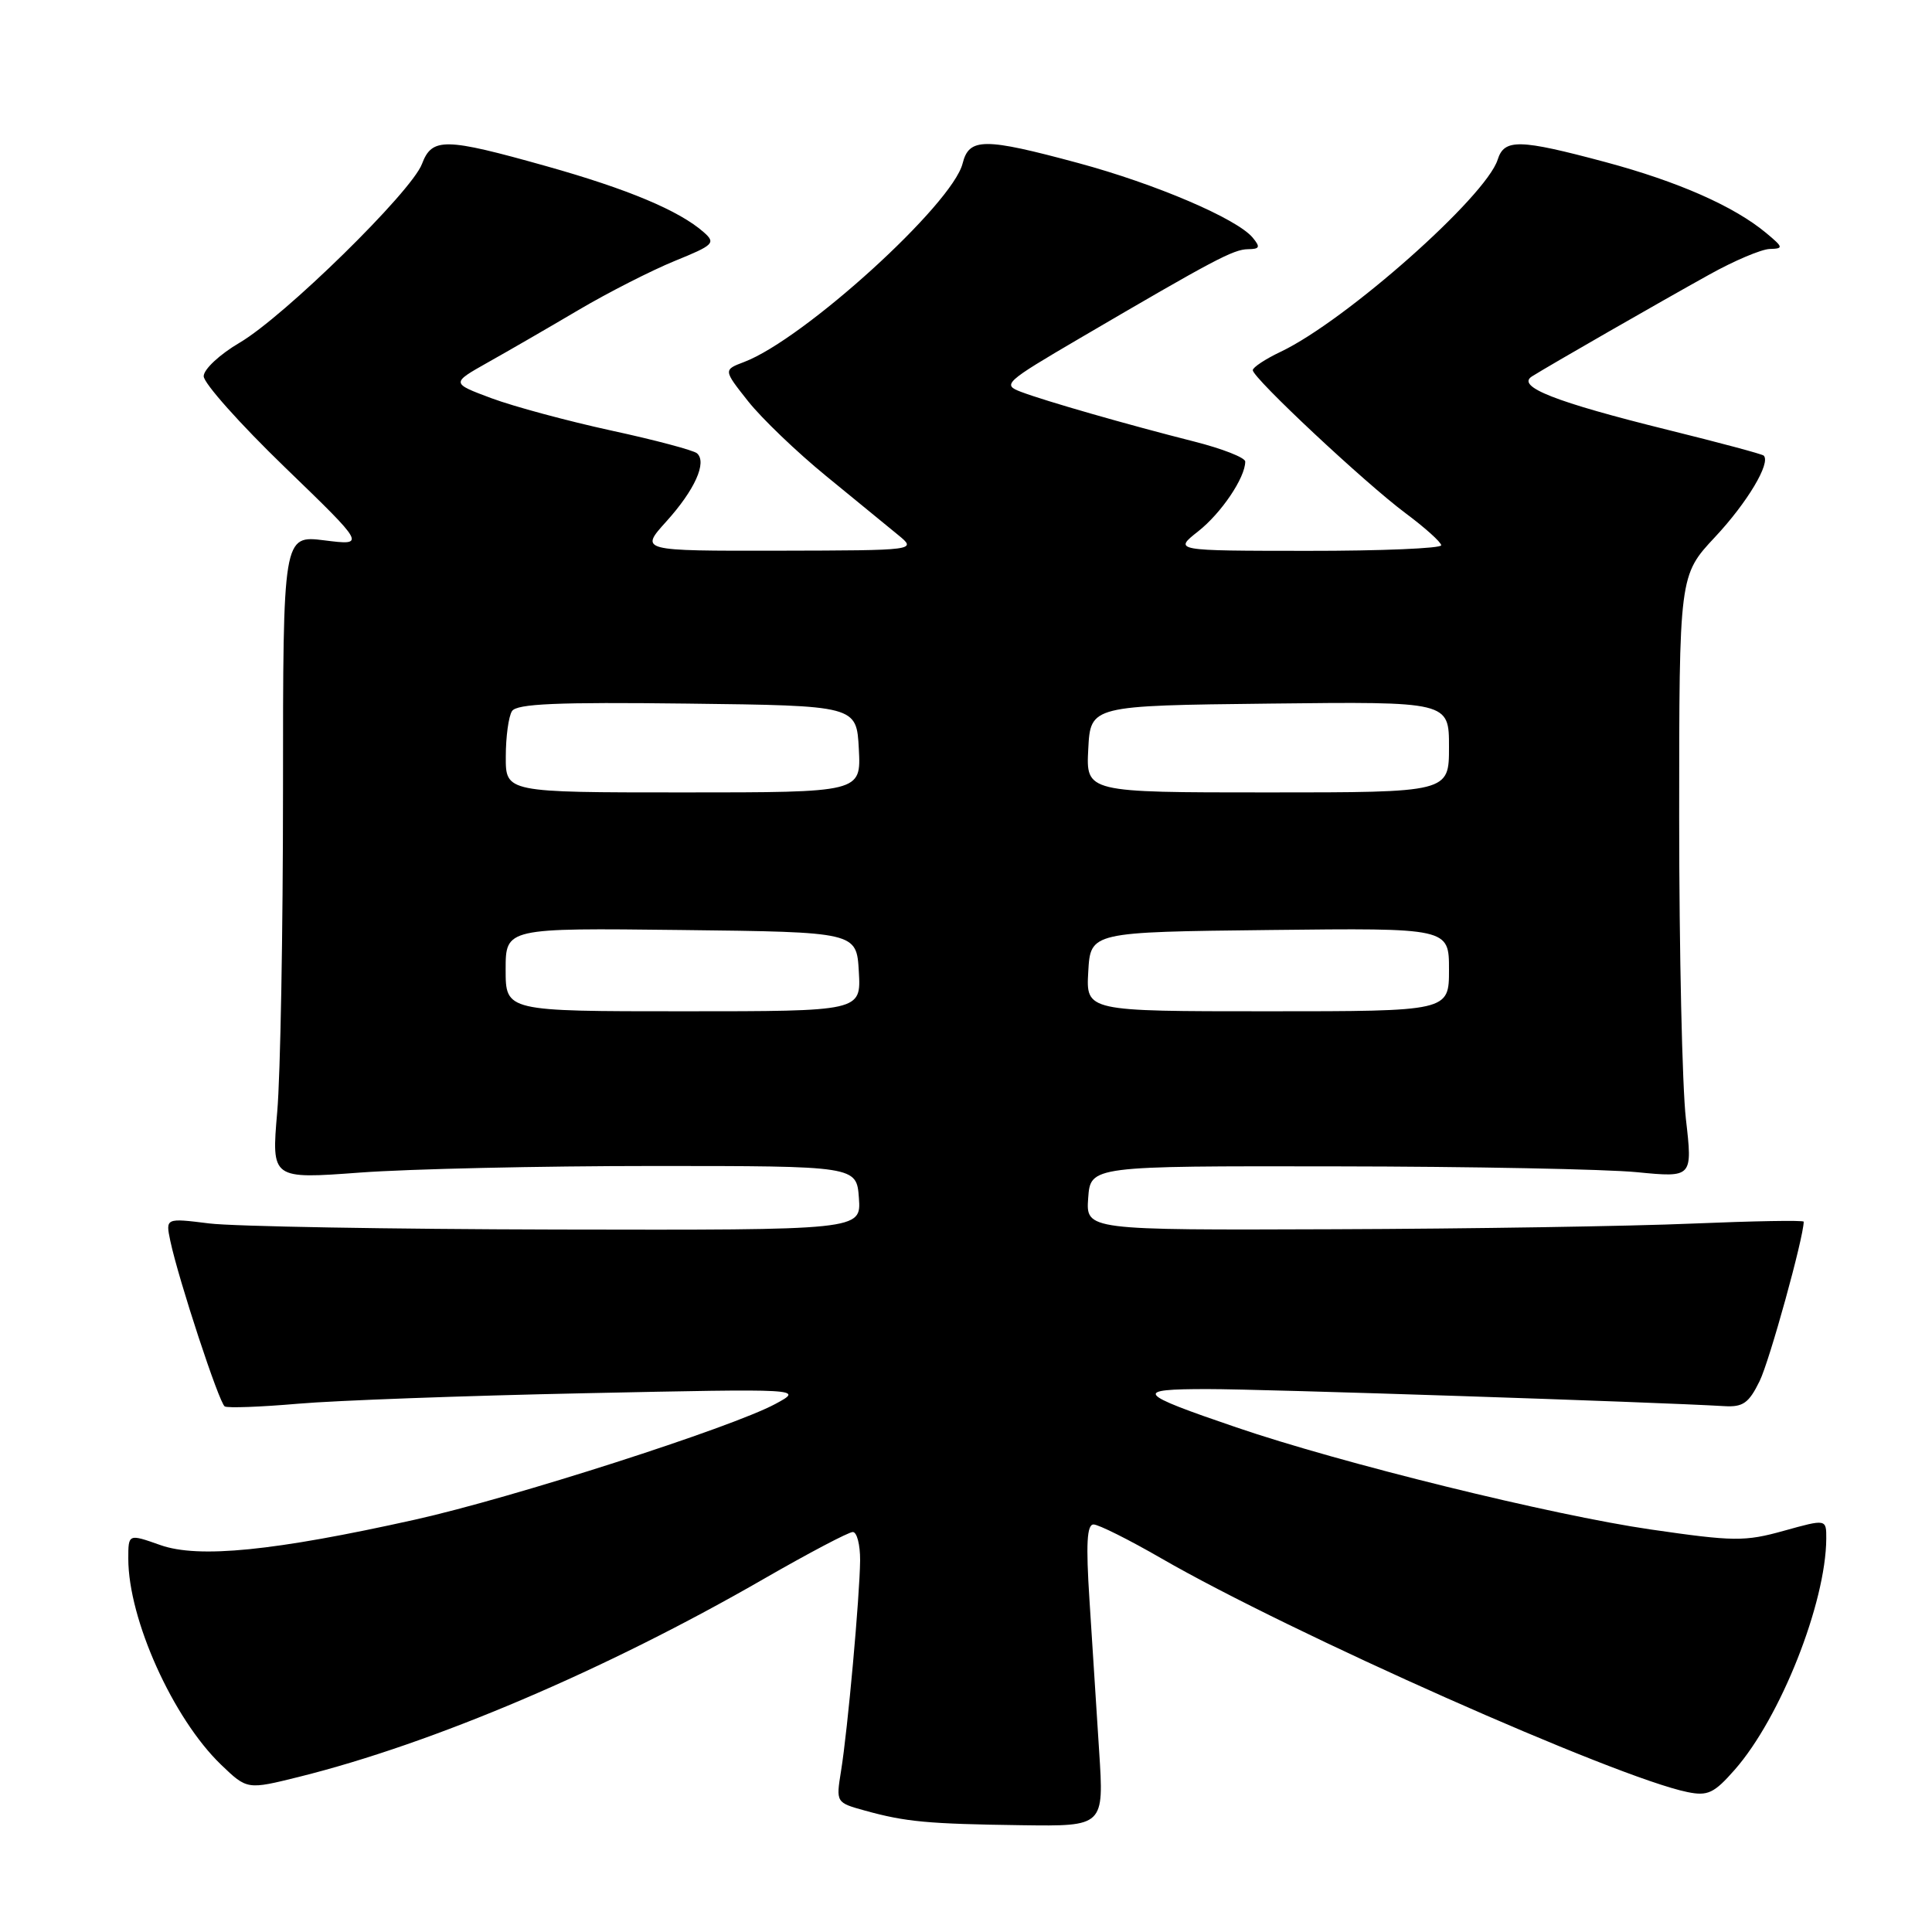 <?xml version="1.0" encoding="UTF-8" standalone="no"?>
<!DOCTYPE svg PUBLIC "-//W3C//DTD SVG 1.1//EN" "http://www.w3.org/Graphics/SVG/1.1/DTD/svg11.dtd" >
<svg xmlns="http://www.w3.org/2000/svg" xmlns:xlink="http://www.w3.org/1999/xlink" version="1.1" viewBox="0 0 256 256">
 <g >
 <path fill="currentColor"
d=" M 145.64 232.00 C 145.29 226.50 144.71 217.50 144.36 212.00 C 143.88 204.58 144.02 202.00 144.90 202.00 C 145.56 202.00 149.60 204.02 153.88 206.49 C 171.05 216.40 214.12 235.53 223.60 237.46 C 226.29 238.01 227.13 237.61 229.86 234.50 C 235.92 227.61 241.94 212.40 241.99 203.88 C 242.00 201.27 242.00 201.27 236.36 202.84 C 231.19 204.28 229.75 204.26 218.71 202.66 C 205.68 200.77 177.73 193.89 163.81 189.13 C 150.52 184.60 150.12 184.06 160.00 184.06 C 167.23 184.05 219.47 185.78 228.47 186.32 C 230.96 186.47 231.73 185.92 233.16 183.00 C 234.48 180.31 238.99 163.98 239.00 161.88 C 239.00 161.67 232.37 161.79 224.25 162.13 C 216.14 162.48 194.74 162.82 176.69 162.88 C 143.89 163.00 143.89 163.00 144.19 158.75 C 144.50 154.50 144.50 154.50 177.00 154.55 C 194.88 154.57 212.83 154.92 216.89 155.32 C 224.28 156.04 224.28 156.04 223.39 148.27 C 222.90 144.00 222.50 126.04 222.50 108.37 C 222.50 76.24 222.50 76.24 227.26 71.15 C 231.52 66.60 234.67 61.33 233.70 60.37 C 233.51 60.17 227.82 58.65 221.07 56.98 C 206.04 53.26 200.85 51.22 203.00 49.87 C 205.34 48.40 219.85 40.07 226.50 36.38 C 229.80 34.54 233.40 33.02 234.50 32.99 C 236.35 32.94 236.32 32.78 234.01 30.86 C 229.75 27.32 222.35 24.06 212.74 21.48 C 201.31 18.42 199.33 18.37 198.45 21.15 C 196.89 26.06 178.36 42.48 169.72 46.60 C 167.67 47.57 166.00 48.68 166.00 49.05 C 166.00 50.08 180.87 64.00 186.24 68.00 C 188.82 69.92 190.95 71.84 190.97 72.25 C 190.99 72.66 183.01 73.00 173.25 72.99 C 155.50 72.98 155.50 72.98 158.77 70.40 C 161.83 67.99 165.00 63.29 165.00 61.16 C 165.00 60.64 161.96 59.45 158.25 58.51 C 149.33 56.25 138.53 53.15 135.28 51.92 C 132.78 50.97 133.13 50.65 143.08 44.82 C 160.87 34.40 163.44 33.04 165.37 33.02 C 166.93 33.00 167.03 32.75 165.99 31.49 C 163.91 28.98 153.10 24.36 142.86 21.60 C 130.38 18.23 128.41 18.24 127.55 21.66 C 126.19 27.08 106.53 44.95 98.61 47.96 C 95.84 49.01 95.84 49.01 99.13 53.17 C 100.94 55.45 105.59 59.91 109.46 63.07 C 113.33 66.24 117.62 69.75 119.00 70.88 C 121.50 72.93 121.50 72.93 103.13 72.97 C 84.77 73.00 84.77 73.00 88.28 69.11 C 92.06 64.93 93.72 61.25 92.35 60.06 C 91.88 59.66 86.78 58.30 81.00 57.05 C 75.22 55.79 68.09 53.87 65.13 52.77 C 59.77 50.77 59.77 50.77 64.63 48.03 C 67.31 46.53 72.72 43.40 76.65 41.08 C 80.58 38.76 86.32 35.84 89.40 34.58 C 94.59 32.47 94.87 32.20 93.25 30.77 C 89.99 27.90 83.18 25.05 72.40 22.02 C 58.92 18.23 57.25 18.20 55.91 21.73 C 54.51 25.43 37.64 41.96 31.75 45.41 C 29.14 46.94 26.99 48.93 26.99 49.85 C 26.98 50.76 31.81 56.18 37.72 61.89 C 48.48 72.29 48.48 72.29 42.99 71.60 C 37.50 70.92 37.50 70.92 37.50 104.71 C 37.50 123.29 37.16 142.49 36.73 147.37 C 35.97 156.24 35.97 156.24 47.73 155.37 C 54.21 154.89 71.65 154.50 86.50 154.50 C 113.50 154.50 113.50 154.50 113.81 158.75 C 114.11 163.00 114.11 163.00 73.81 162.92 C 51.64 162.87 30.90 162.51 27.71 162.11 C 21.93 161.39 21.93 161.39 22.57 164.44 C 23.67 169.61 29.03 185.90 29.78 186.36 C 30.18 186.59 34.55 186.43 39.50 186.00 C 44.45 185.57 61.55 184.94 77.50 184.61 C 106.50 184.00 106.50 184.00 102.74 186.03 C 96.94 189.16 67.84 198.50 55.00 201.36 C 36.33 205.52 26.31 206.52 21.25 204.73 C 17.00 203.23 17.00 203.23 17.00 206.53 C 17.00 214.56 22.92 227.70 29.29 233.83 C 32.75 237.15 32.75 237.15 39.63 235.44 C 57.42 231.01 80.25 221.29 101.26 209.18 C 107.17 205.78 112.45 203.00 113.00 203.00 C 113.55 203.00 113.98 204.69 113.97 206.75 C 113.92 211.52 112.33 229.20 111.44 234.68 C 110.77 238.85 110.77 238.85 114.63 239.92 C 120.02 241.41 122.94 241.68 135.39 241.85 C 146.29 242.00 146.29 242.00 145.64 232.00 Z  M 67.00 128.48 C 67.00 122.96 67.00 122.96 90.25 123.23 C 113.50 123.50 113.50 123.50 113.80 128.75 C 114.10 134.00 114.10 134.00 90.55 134.00 C 67.00 134.00 67.00 134.00 67.00 128.48 Z  M 144.20 128.75 C 144.50 123.50 144.50 123.50 168.25 123.23 C 192.00 122.96 192.00 122.96 192.00 128.48 C 192.00 134.00 192.00 134.00 167.95 134.00 C 143.90 134.00 143.90 134.00 144.20 128.75 Z  M 67.02 100.25 C 67.02 97.64 67.39 94.93 67.84 94.23 C 68.46 93.25 73.80 93.02 91.07 93.23 C 113.50 93.50 113.50 93.50 113.80 99.25 C 114.10 105.00 114.10 105.00 90.55 105.00 C 67.00 105.00 67.00 105.00 67.02 100.25 Z  M 144.20 99.25 C 144.50 93.50 144.50 93.50 168.25 93.23 C 192.00 92.96 192.00 92.96 192.00 98.98 C 192.00 105.00 192.00 105.00 167.95 105.00 C 143.90 105.00 143.90 105.00 144.20 99.25 Z "/>
</g>
</svg>